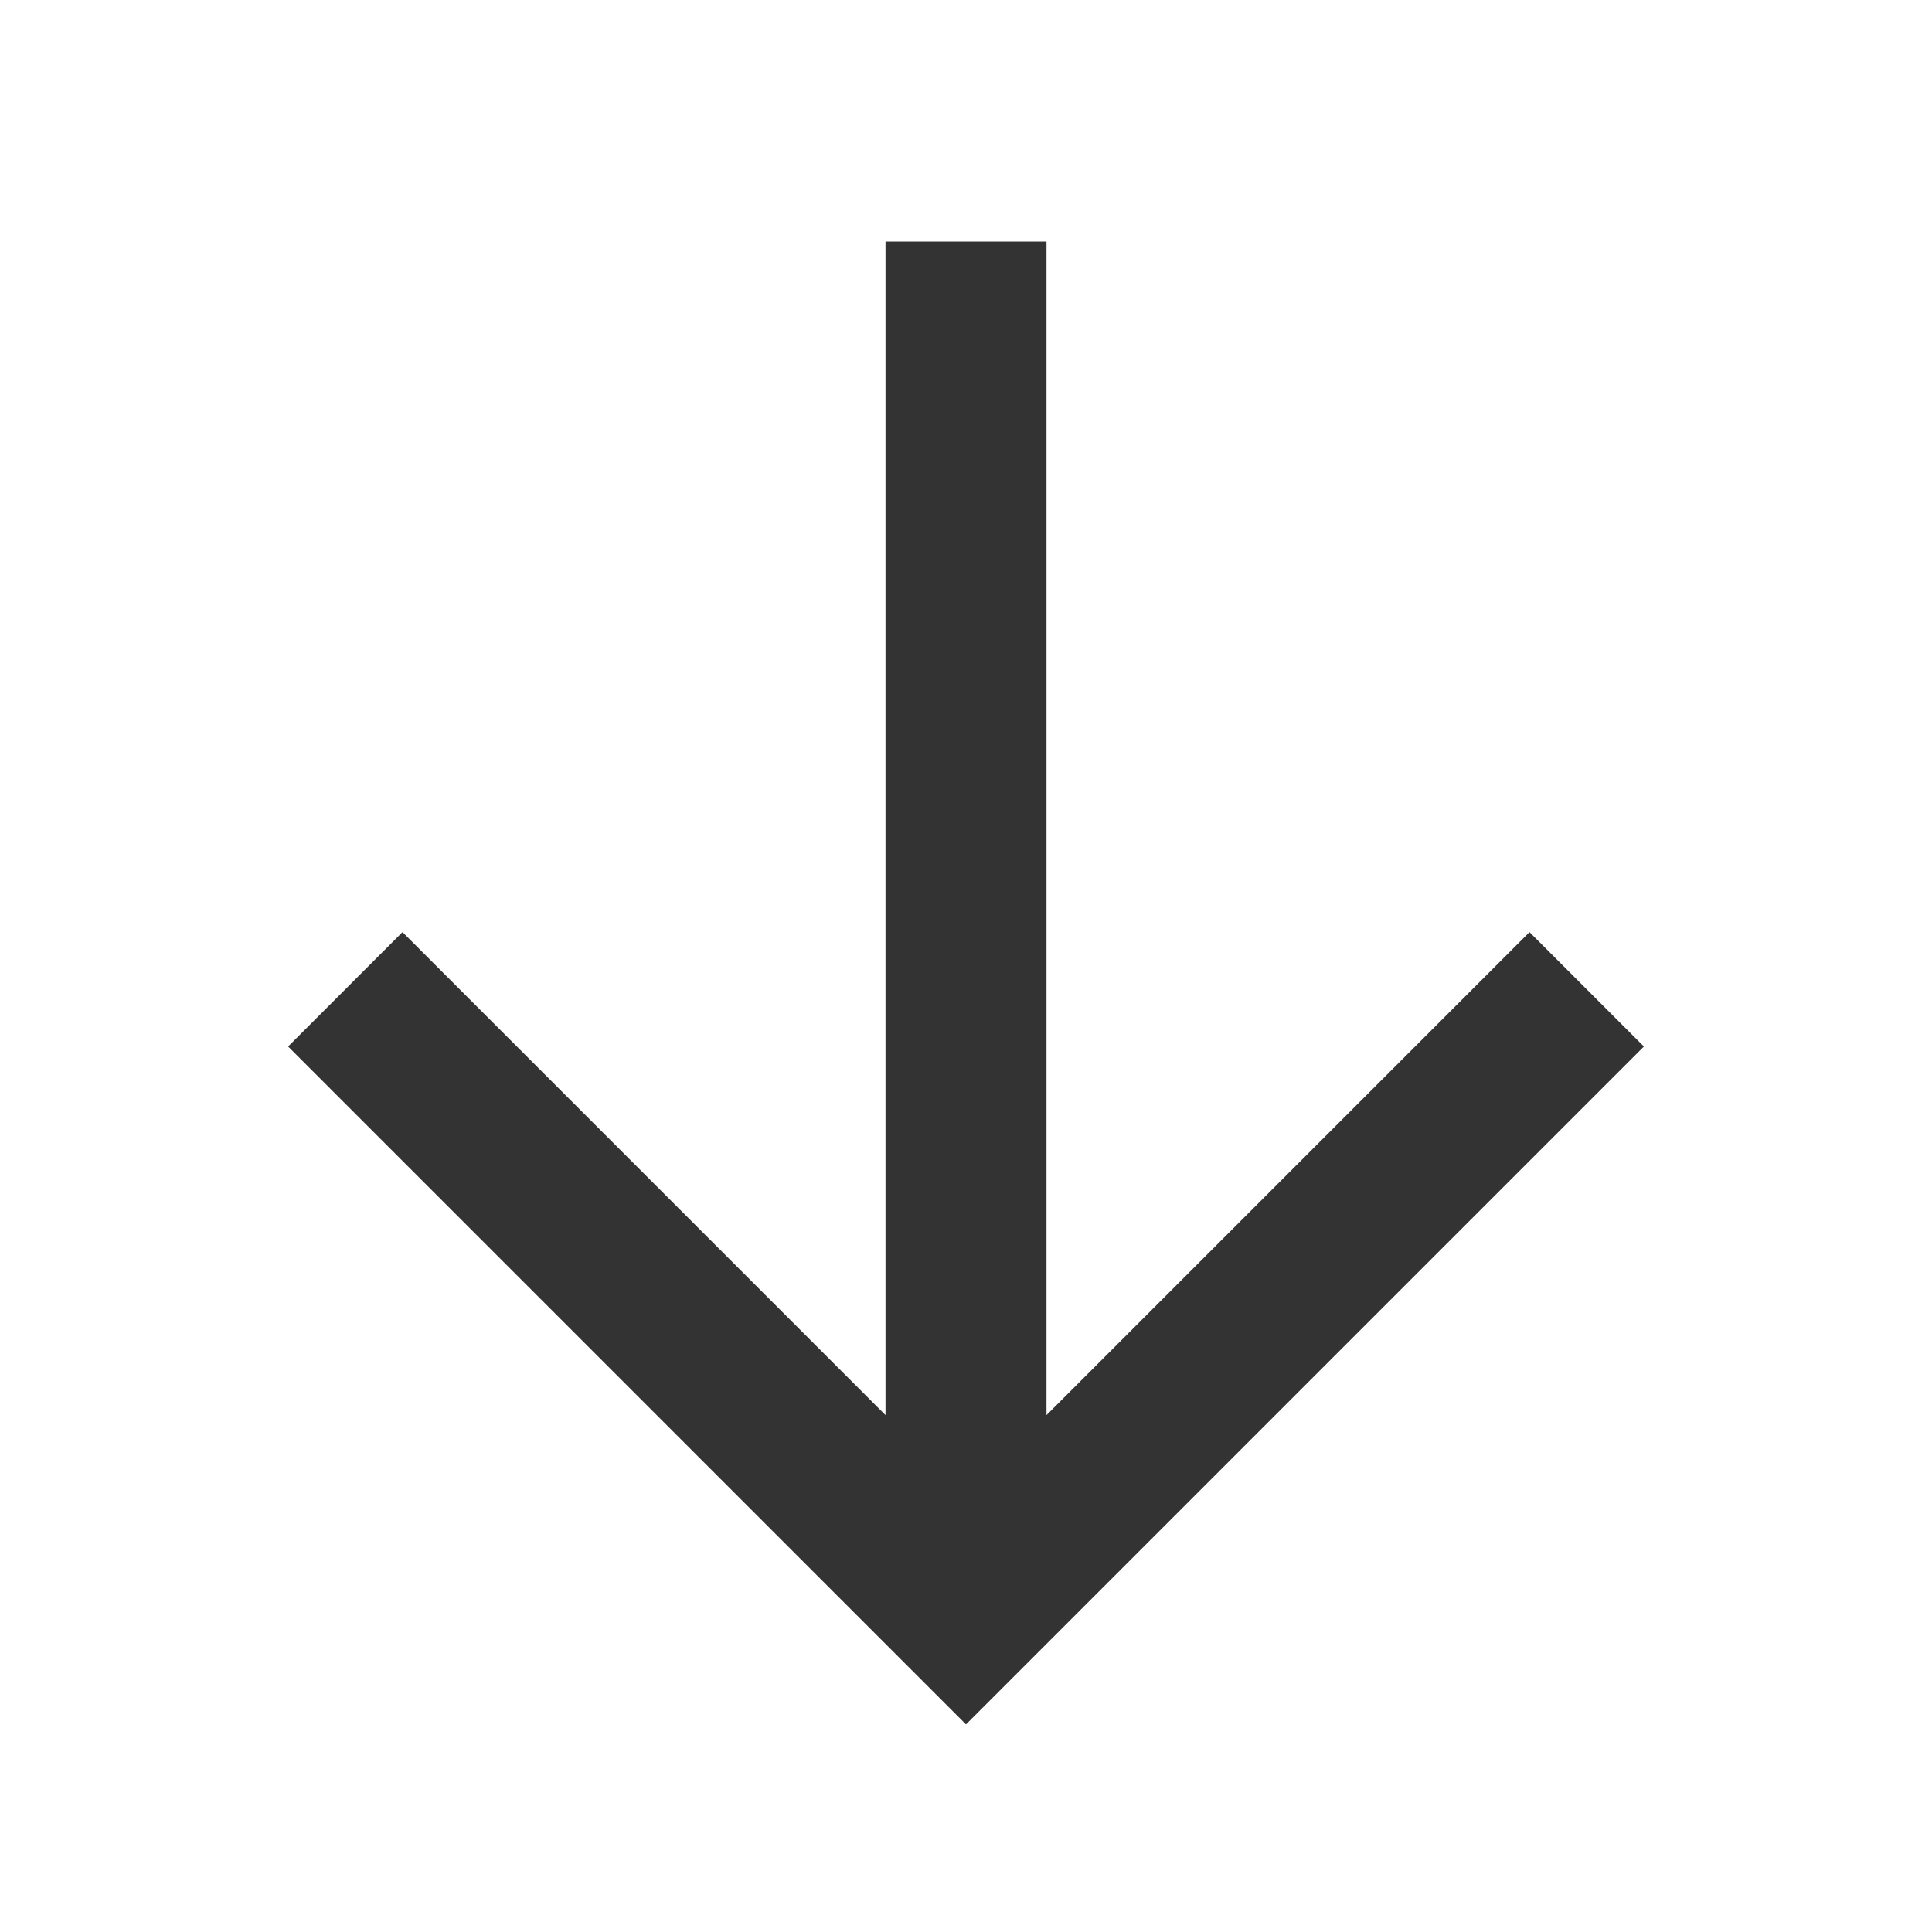 <svg width="24" height="24" viewBox="0 0 24 24" fill="none" xmlns="http://www.w3.org/2000/svg">
<path d="M13 20V3H11V20H13ZM19 11.579L12 18.579L5 11.579L3.579 13L12 21.421L20.421 13L19 11.579Z" fill="#333333"/>
</svg>
